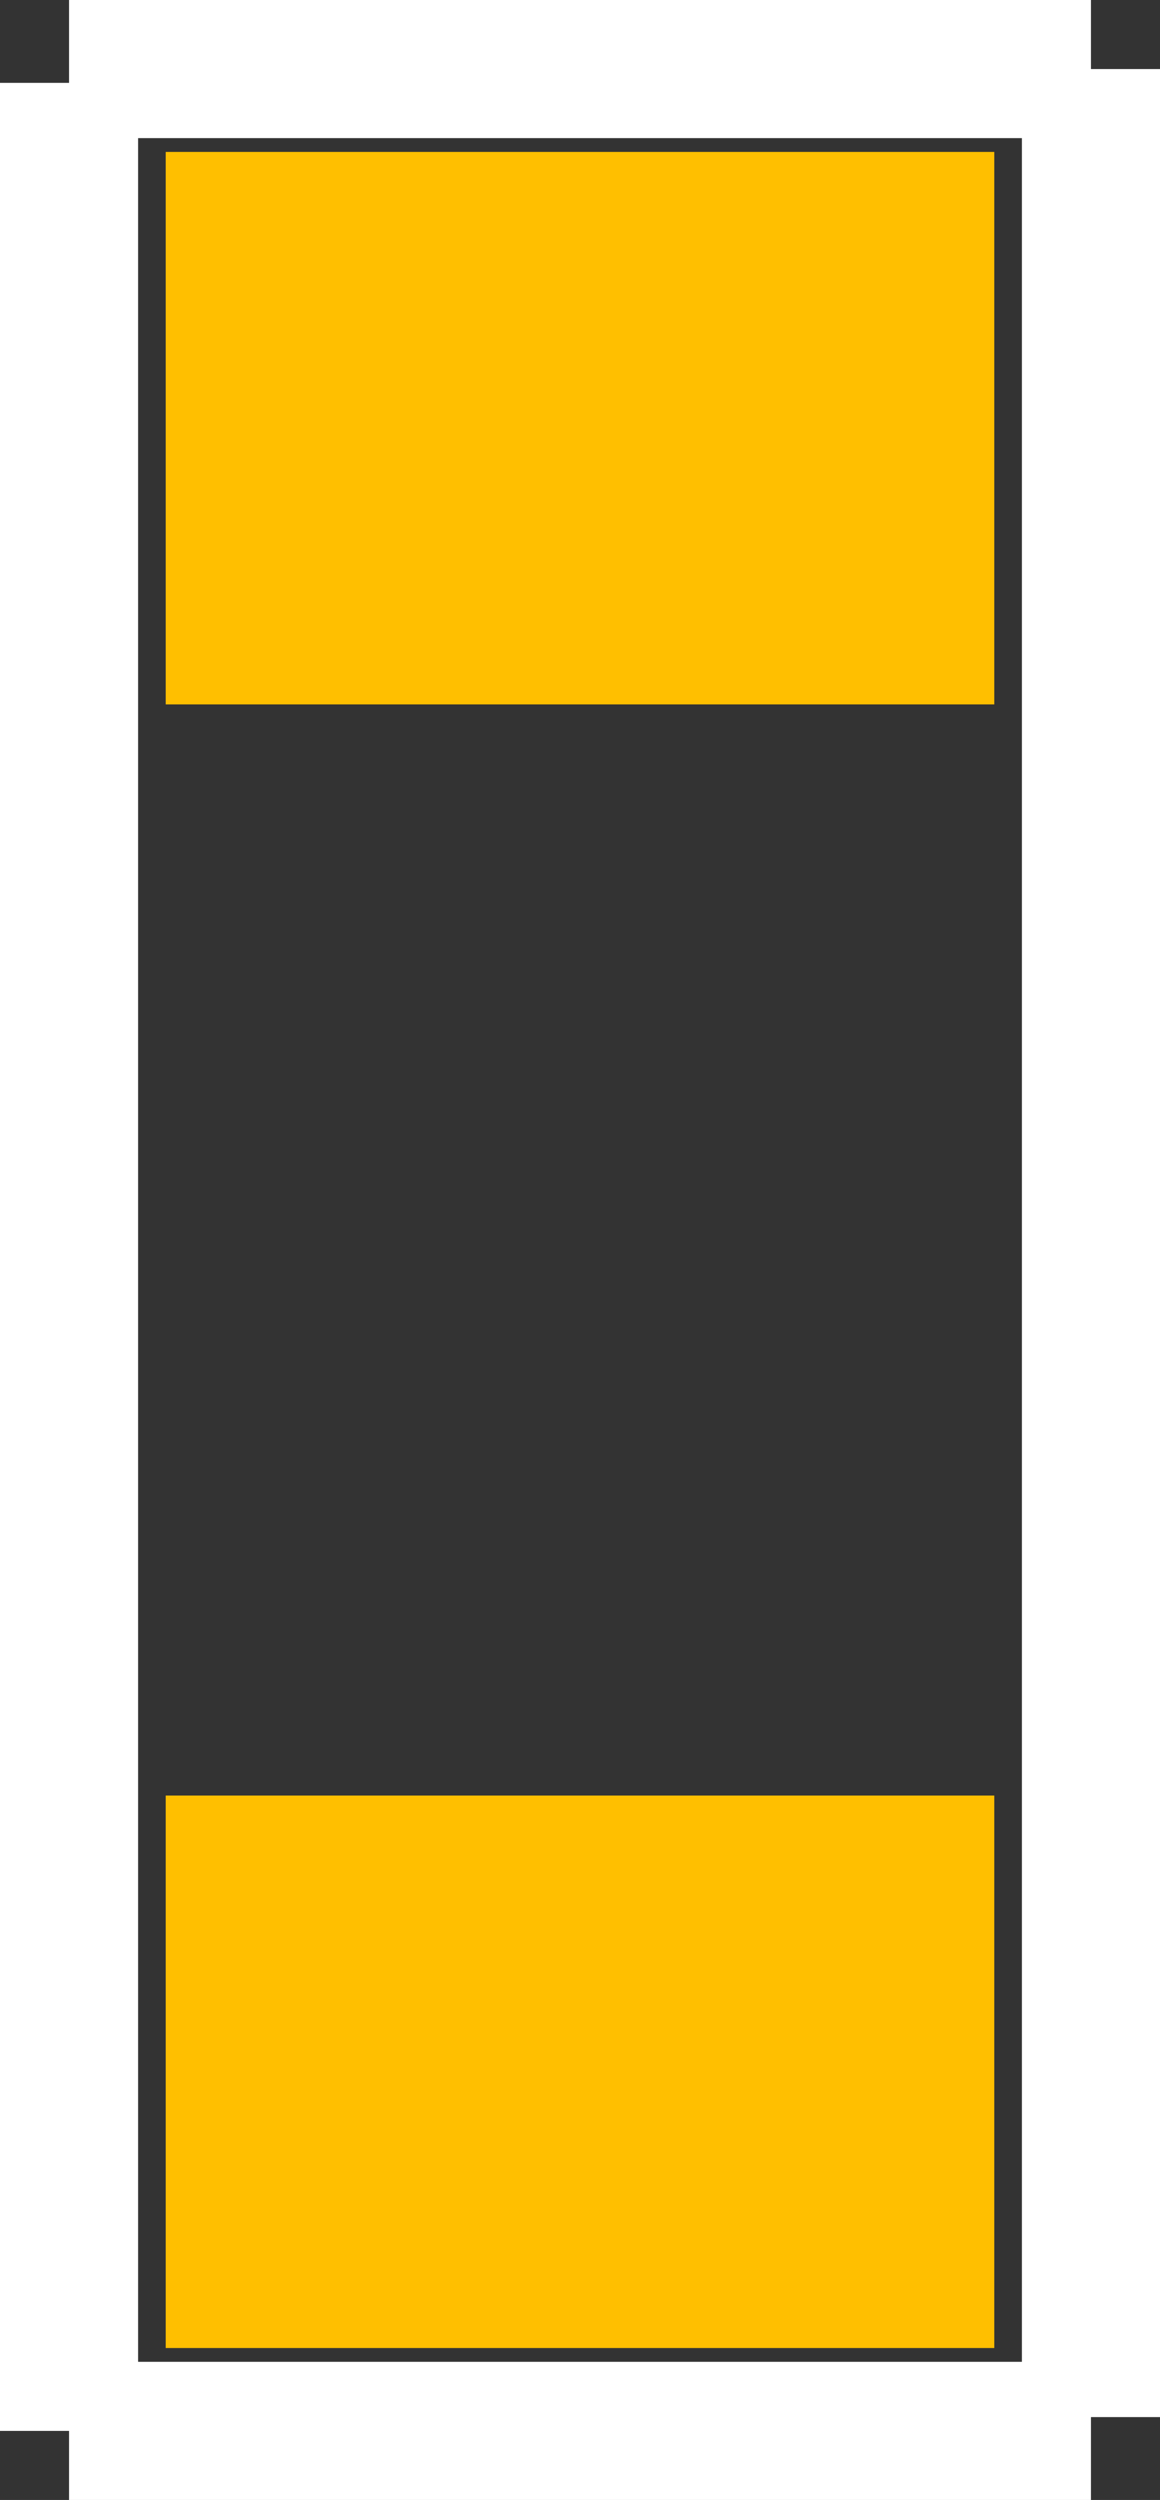 <?xml version="1.0" encoding="UTF-8" standalone="no"?> <svg xmlns:svg="http://www.w3.org/2000/svg" xmlns="http://www.w3.org/2000/svg" version="1.2" baseProfile="tiny" x="0in" y="0in" width="0.084in" height="0.181in" viewBox="0 0 8400 18100" ><rect x="0" y="0" width="8400" height="18100" fill="#333333" stroke="none"/><title>1206_reflow_solder.fp</title><desc>Geda footprint file '1206_reflow_solder.fp' converted by Fritzing</desc><g id="copper1">
 <line fill="none" connectorname="" stroke="#ffbf00" stroke-linejoin="miter" stroke-linecap="square" id="connector1pad" y1="15000" x1="3200" y2="15000" stroke-width="4000" x2="5200"/>
 <line fill="none" connectorname="" stroke="#ffbf00" stroke-linejoin="miter" stroke-linecap="square" id="connector0pad" y1="3100" x1="3200" y2="3100" stroke-width="4000" x2="5200"/>
</g>
<g id="silkscreen">
 <line fill="none" stroke="white" y1="500" x1="7900" y2="500" stroke-width="1000" x2="500"/>
 <line fill="none" stroke="white" y1="500" x1="7900" y2="17500" stroke-width="1000" x2="7900"/>
 <line fill="none" stroke="white" y1="17600" x1="500" y2="600" stroke-width="1000" x2="500"/>
 <line fill="none" stroke="white" y1="17600" x1="7900" y2="17600" stroke-width="1000" x2="500"/>
</g>
</svg>